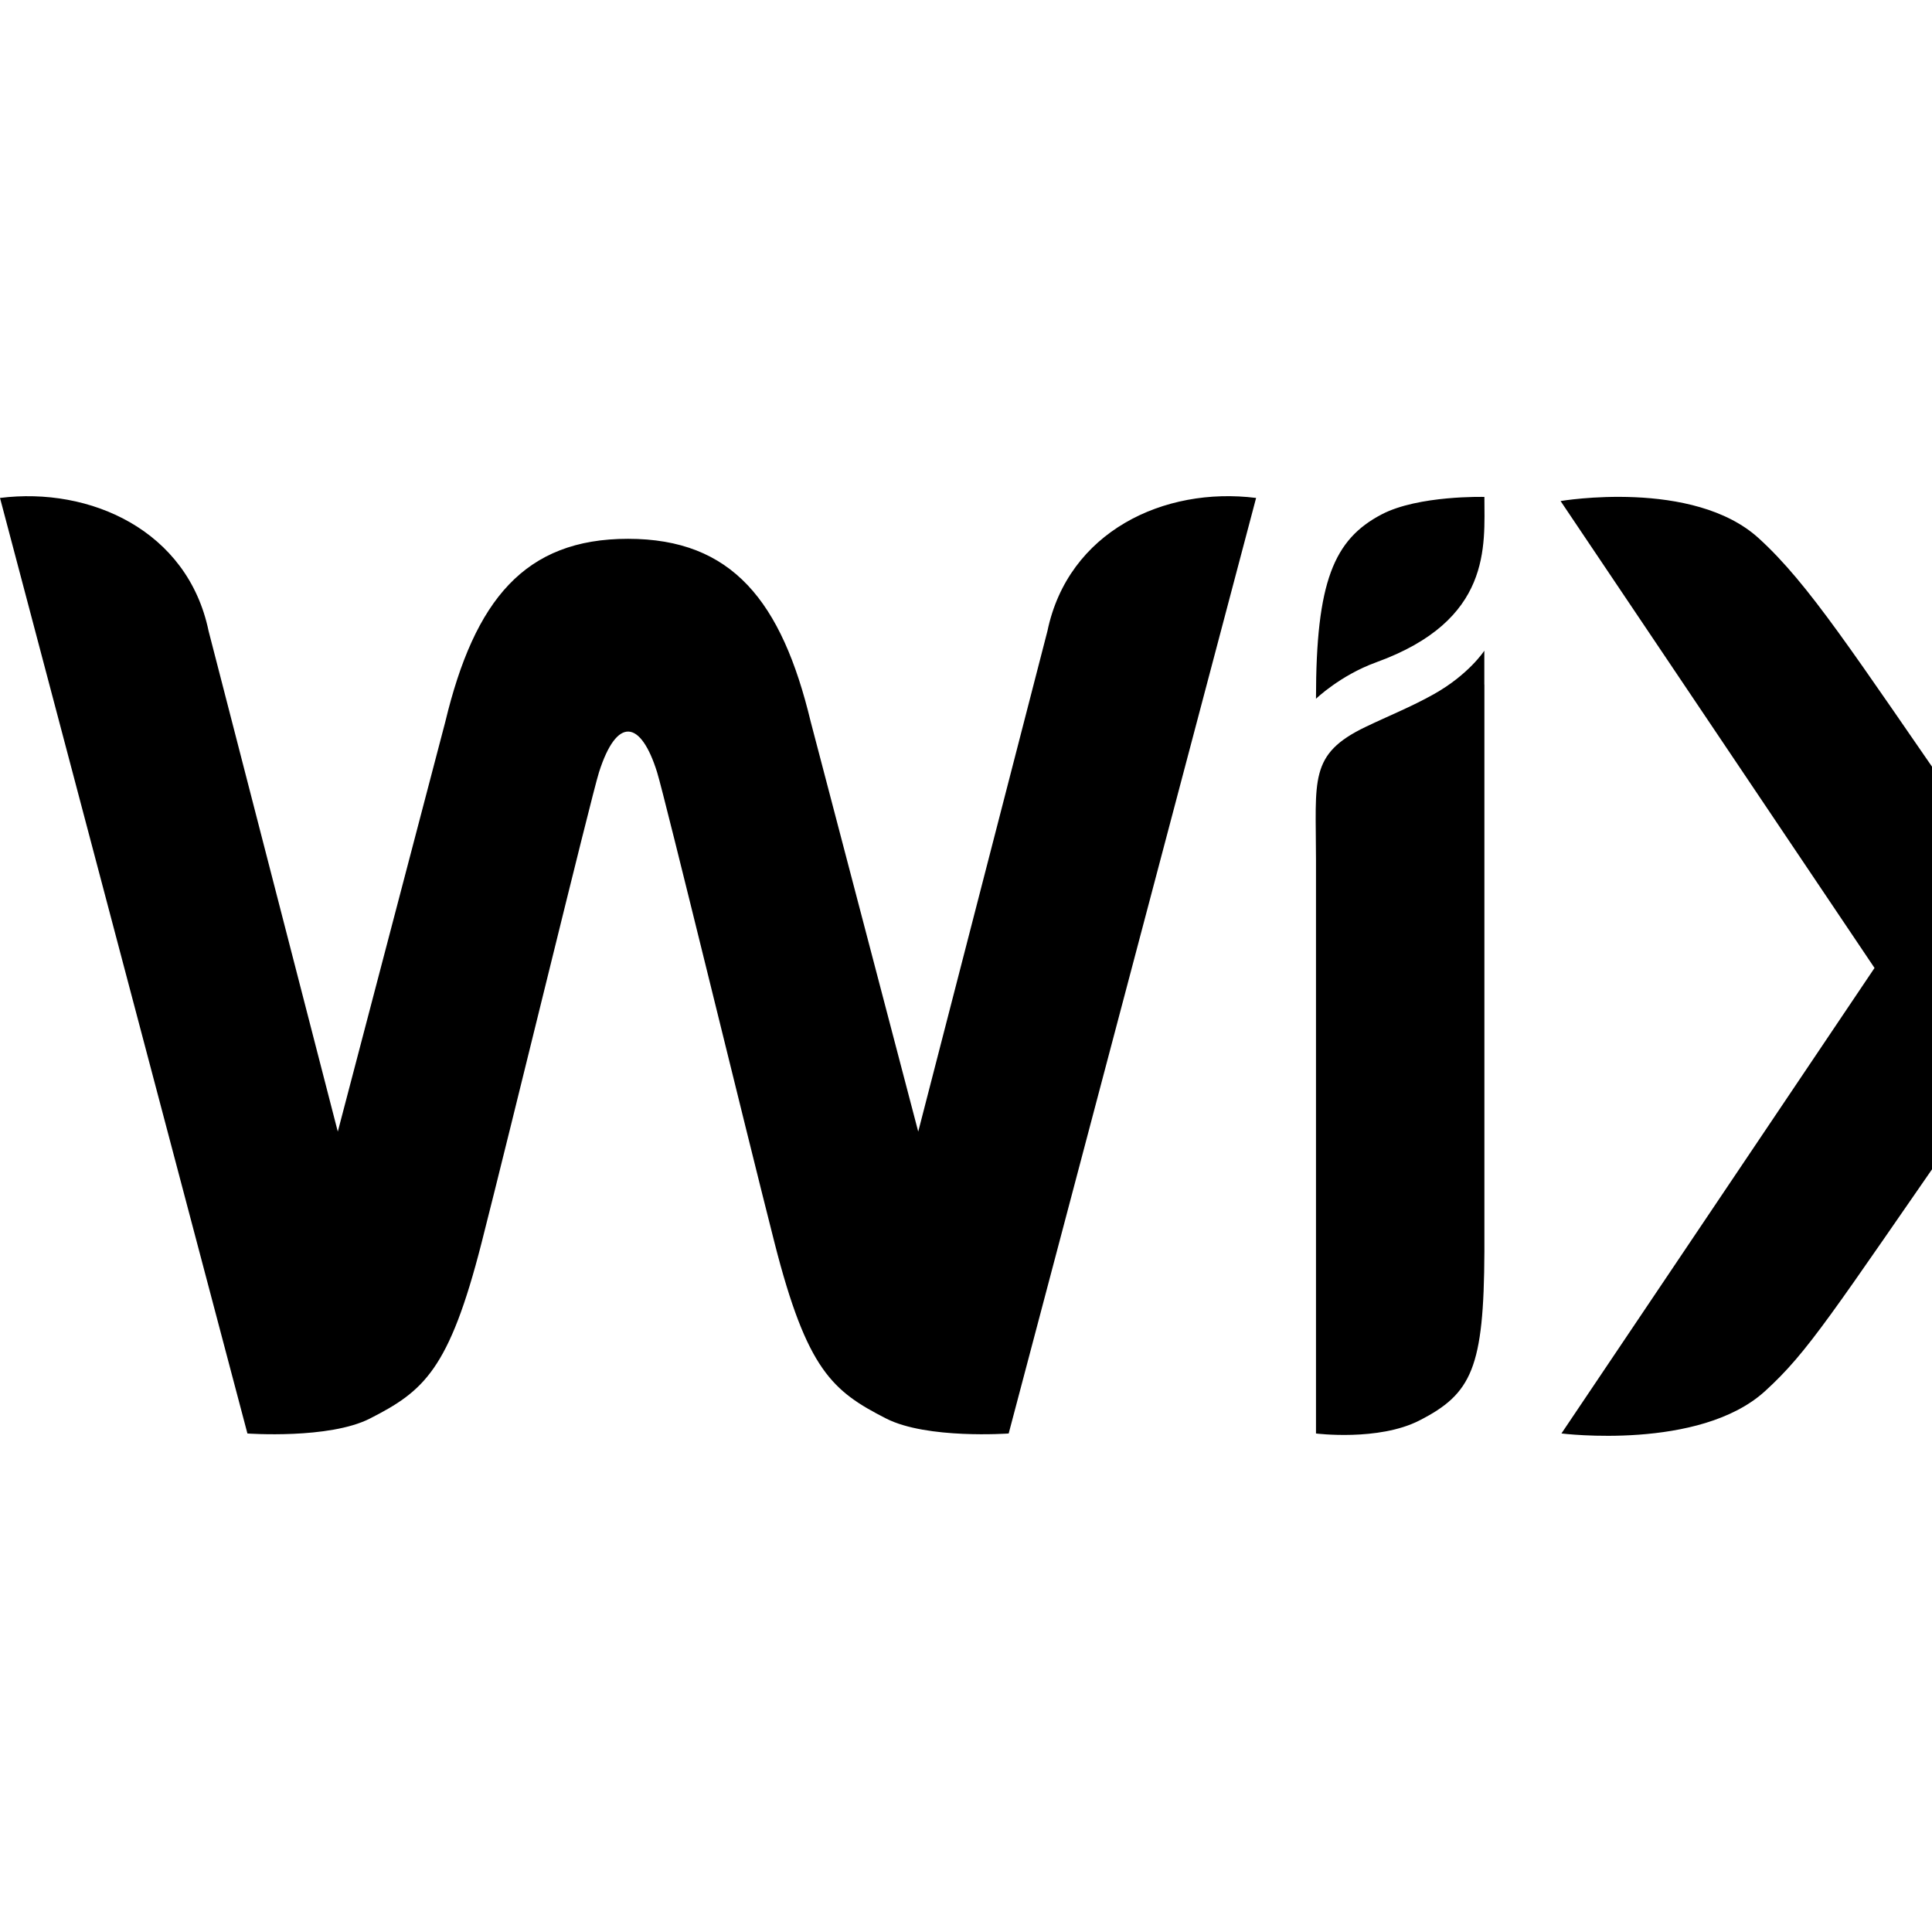 <svg xmlns="http://www.w3.org/2000/svg" version="1.1" viewBox="0 0 512 512" fill="currentColor"><path fill="currentColor" d="M393.38 131.69c0 13.03 2.08 32.69-28.68 43.83c-9.52 3.45-15.95 9.66-15.95 9.66c0-31 4.72-42.22 17.4-48.86c9.75-5.11 27.23-4.63 27.23-4.63m-115.8 35.54l-34.24 132.66l-28.48-108.57c-7.69-31.99-20.81-48.53-48.43-48.53c-27.37 0-40.66 16.18-48.43 48.53L89.52 299.89L55.28 167.23C49.73 140.51 23.86 128.96 0 131.96l65.57 247.93s21.63 1.56 32.46-3.96c14.22-7.25 20.98-12.84 29.59-46.57c7.67-30.07 29.11-118.41 31.12-124.7c4.76-14.94 11.09-13.81 15.4 0c1.97 6.3 23.45 94.63 31.12 124.7c8.6 33.73 15.37 39.32 29.59 46.57c10.82 5.52 32.46 3.96 32.46 3.96l65.57-247.93c-24.42-3.07-49.82 8.93-55.3 35.27m115.78 5.21s-4.1 6.34-13.46 11.57c-6.01 3.36-11.78 5.64-17.97 8.61c-15.14 7.26-13.18 13.95-13.18 35.2v152.07s16.55 2.09 27.37-3.43c13.93-7.1 17.13-13.95 17.26-44.78V181.41l-.02.01zm163.44 84.08L640 132.78s-35.11-5.98-52.5 9.85c-13.3 12.1-24.41 29.55-54.18 72.47c-.47.73-6.25 10.54-13.07 0c-29.29-42.23-40.8-60.29-54.18-72.47c-17.39-15.83-52.5-9.85-52.5-9.85l83.2 123.74l-82.97 123.36s36.57 4.62 53.95-11.21c11.49-10.46 17.58-20.37 52.51-70.72c6.81-10.52 12.57-.77 13.07 0c29.4 42.38 39.23 58.06 53.14 70.72c17.39 15.83 53.32 11.21 53.32 11.21z"/></svg>